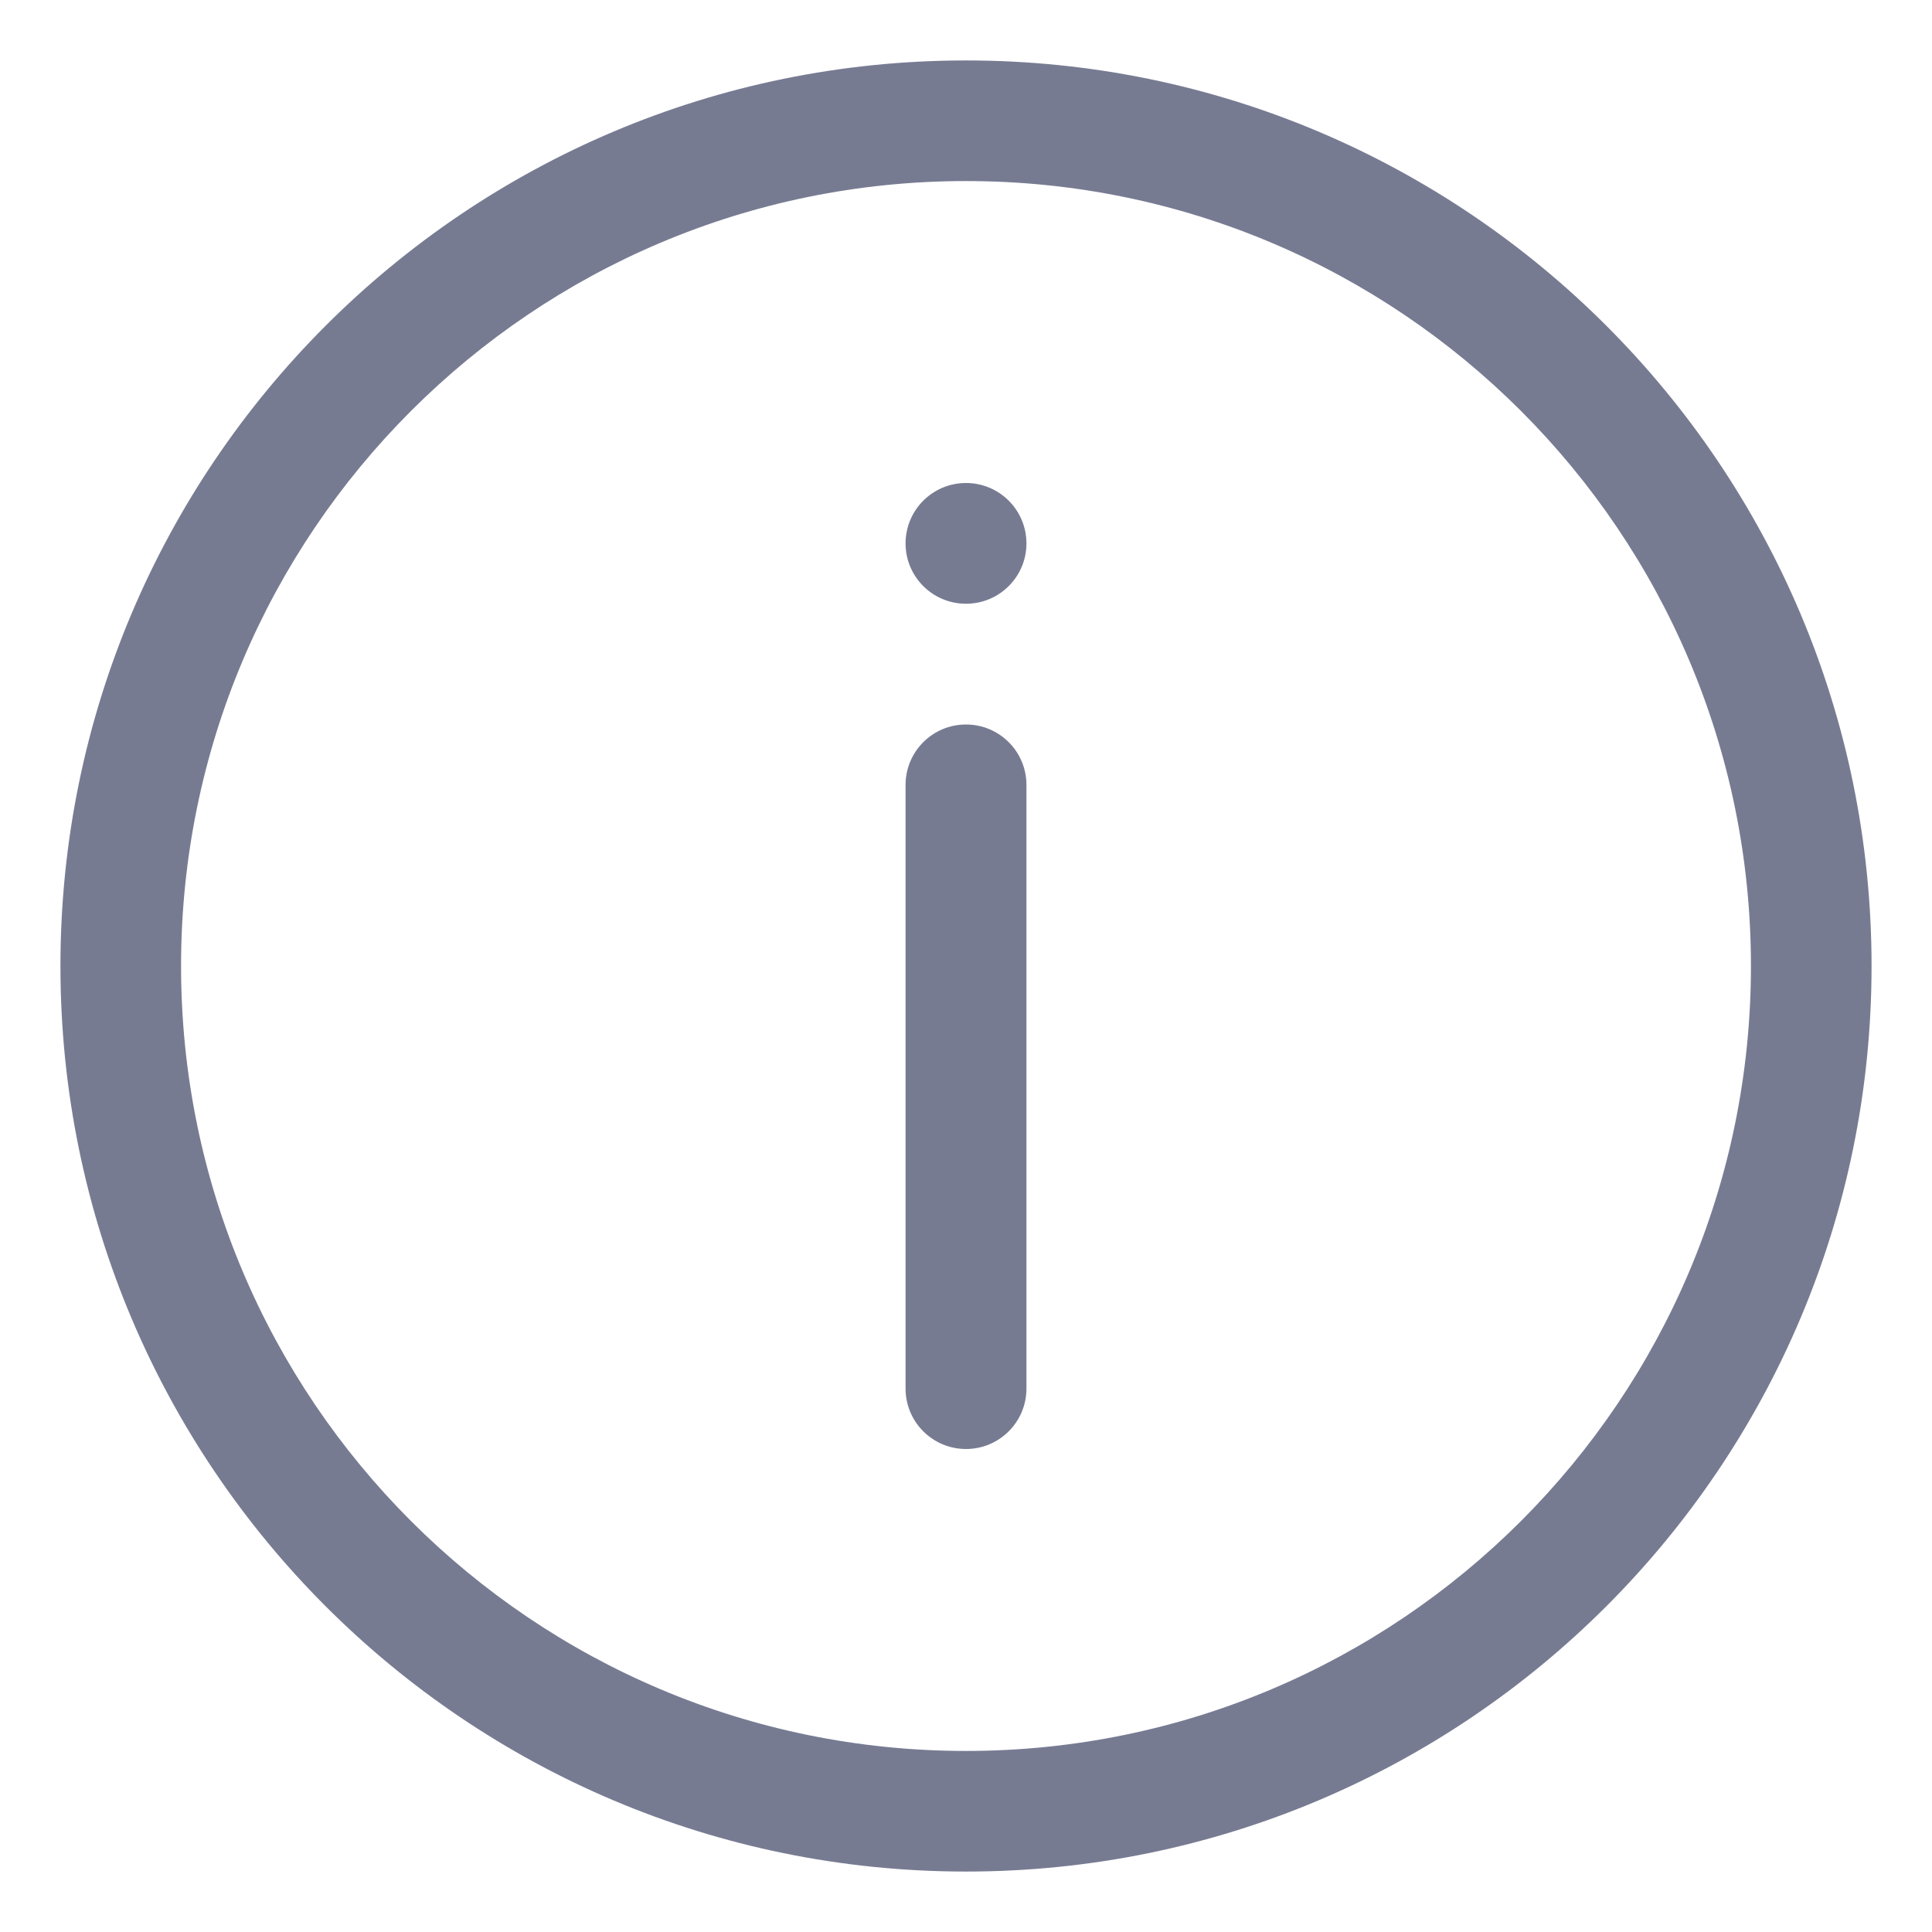 <svg width="14" height="14" viewBox="0 0 14 14" fill="none" xmlns="http://www.w3.org/2000/svg">
<g clip-path="url(#clip0_6362_135879)">
<path fill-rule="evenodd" clip-rule="evenodd" d="M7 1.312C3.859 1.312 1.312 3.859 1.312 7C1.312 10.141 3.859 12.688 7 12.688C10.141 12.688 12.688 10.141 12.688 7C12.688 3.859 10.141 1.312 7 1.312ZM0.438 7C0.438 3.376 3.376 0.438 7 0.438C10.624 0.438 13.562 3.376 13.562 7C13.562 10.624 10.624 13.562 7 13.562C3.376 13.562 0.438 10.624 0.438 7ZM7 5.25C7.242 5.25 7.438 5.446 7.438 5.688V10.062C7.438 10.304 7.242 10.5 7 10.5C6.758 10.5 6.562 10.304 6.562 10.062V5.688C6.562 5.446 6.758 5.25 7 5.25ZM7 4.375C7.242 4.375 7.438 4.179 7.438 3.938C7.438 3.696 7.242 3.5 7 3.5C6.758 3.5 6.562 3.696 6.562 3.938C6.562 4.179 6.758 4.375 7 4.375Z" fill="#777B92"/>
</g>
<defs>
<clipPath id="clip0_6362_135879">
<rect width="14" height="14" fill="white"/>
</clipPath>
</defs>
</svg>

